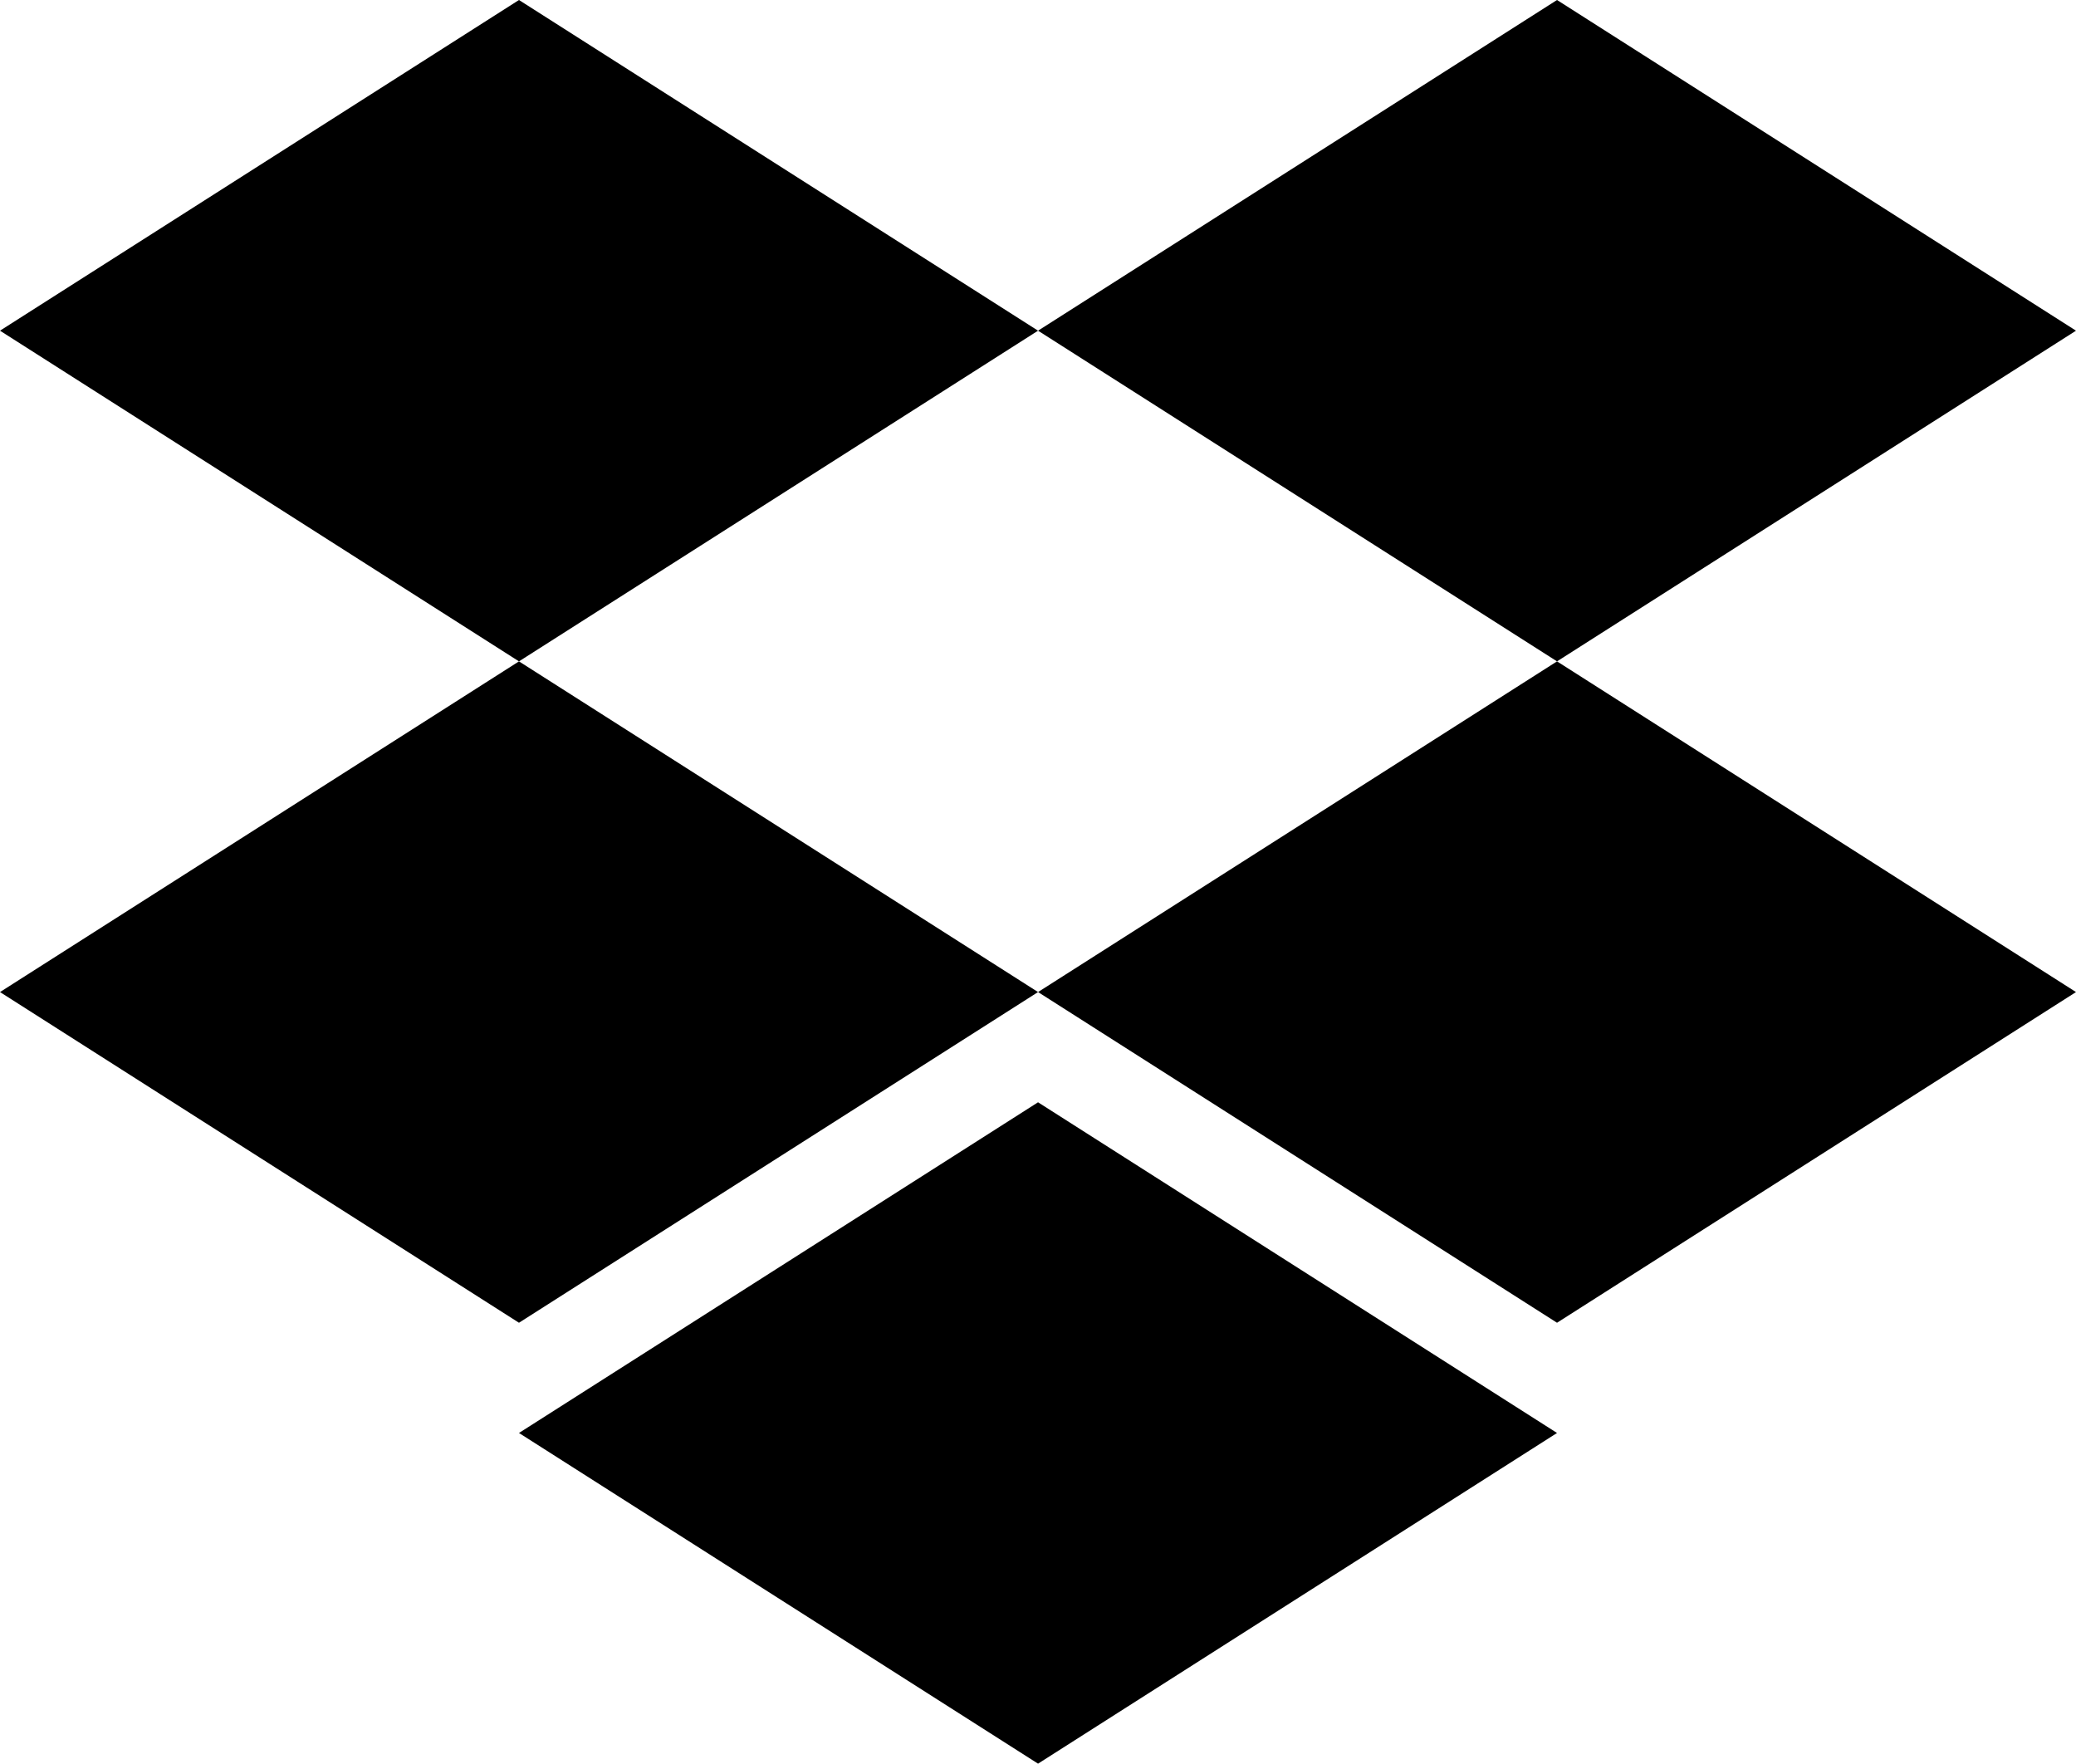<svg xmlns="http://www.w3.org/2000/svg" viewBox="0 0 235.45 200">
    <polygon points="58.86 0 0 37.5 58.86 75 117.73 37.5 58.86 0"/>
    <polygon points="176.59 0 117.73 37.5 176.59 75 235.45 37.5 176.59 0"/>
    <polygon points="0 112.5 58.86 150 117.73 112.5 58.86 75 0 112.5"/>
    <polygon points="176.59 75 117.73 112.5 176.59 150 235.45 112.5 176.59 75"/>
    <polygon points="58.86 162.5 117.73 200 176.59 162.5 117.73 125 58.86 162.5"/>
</svg>
